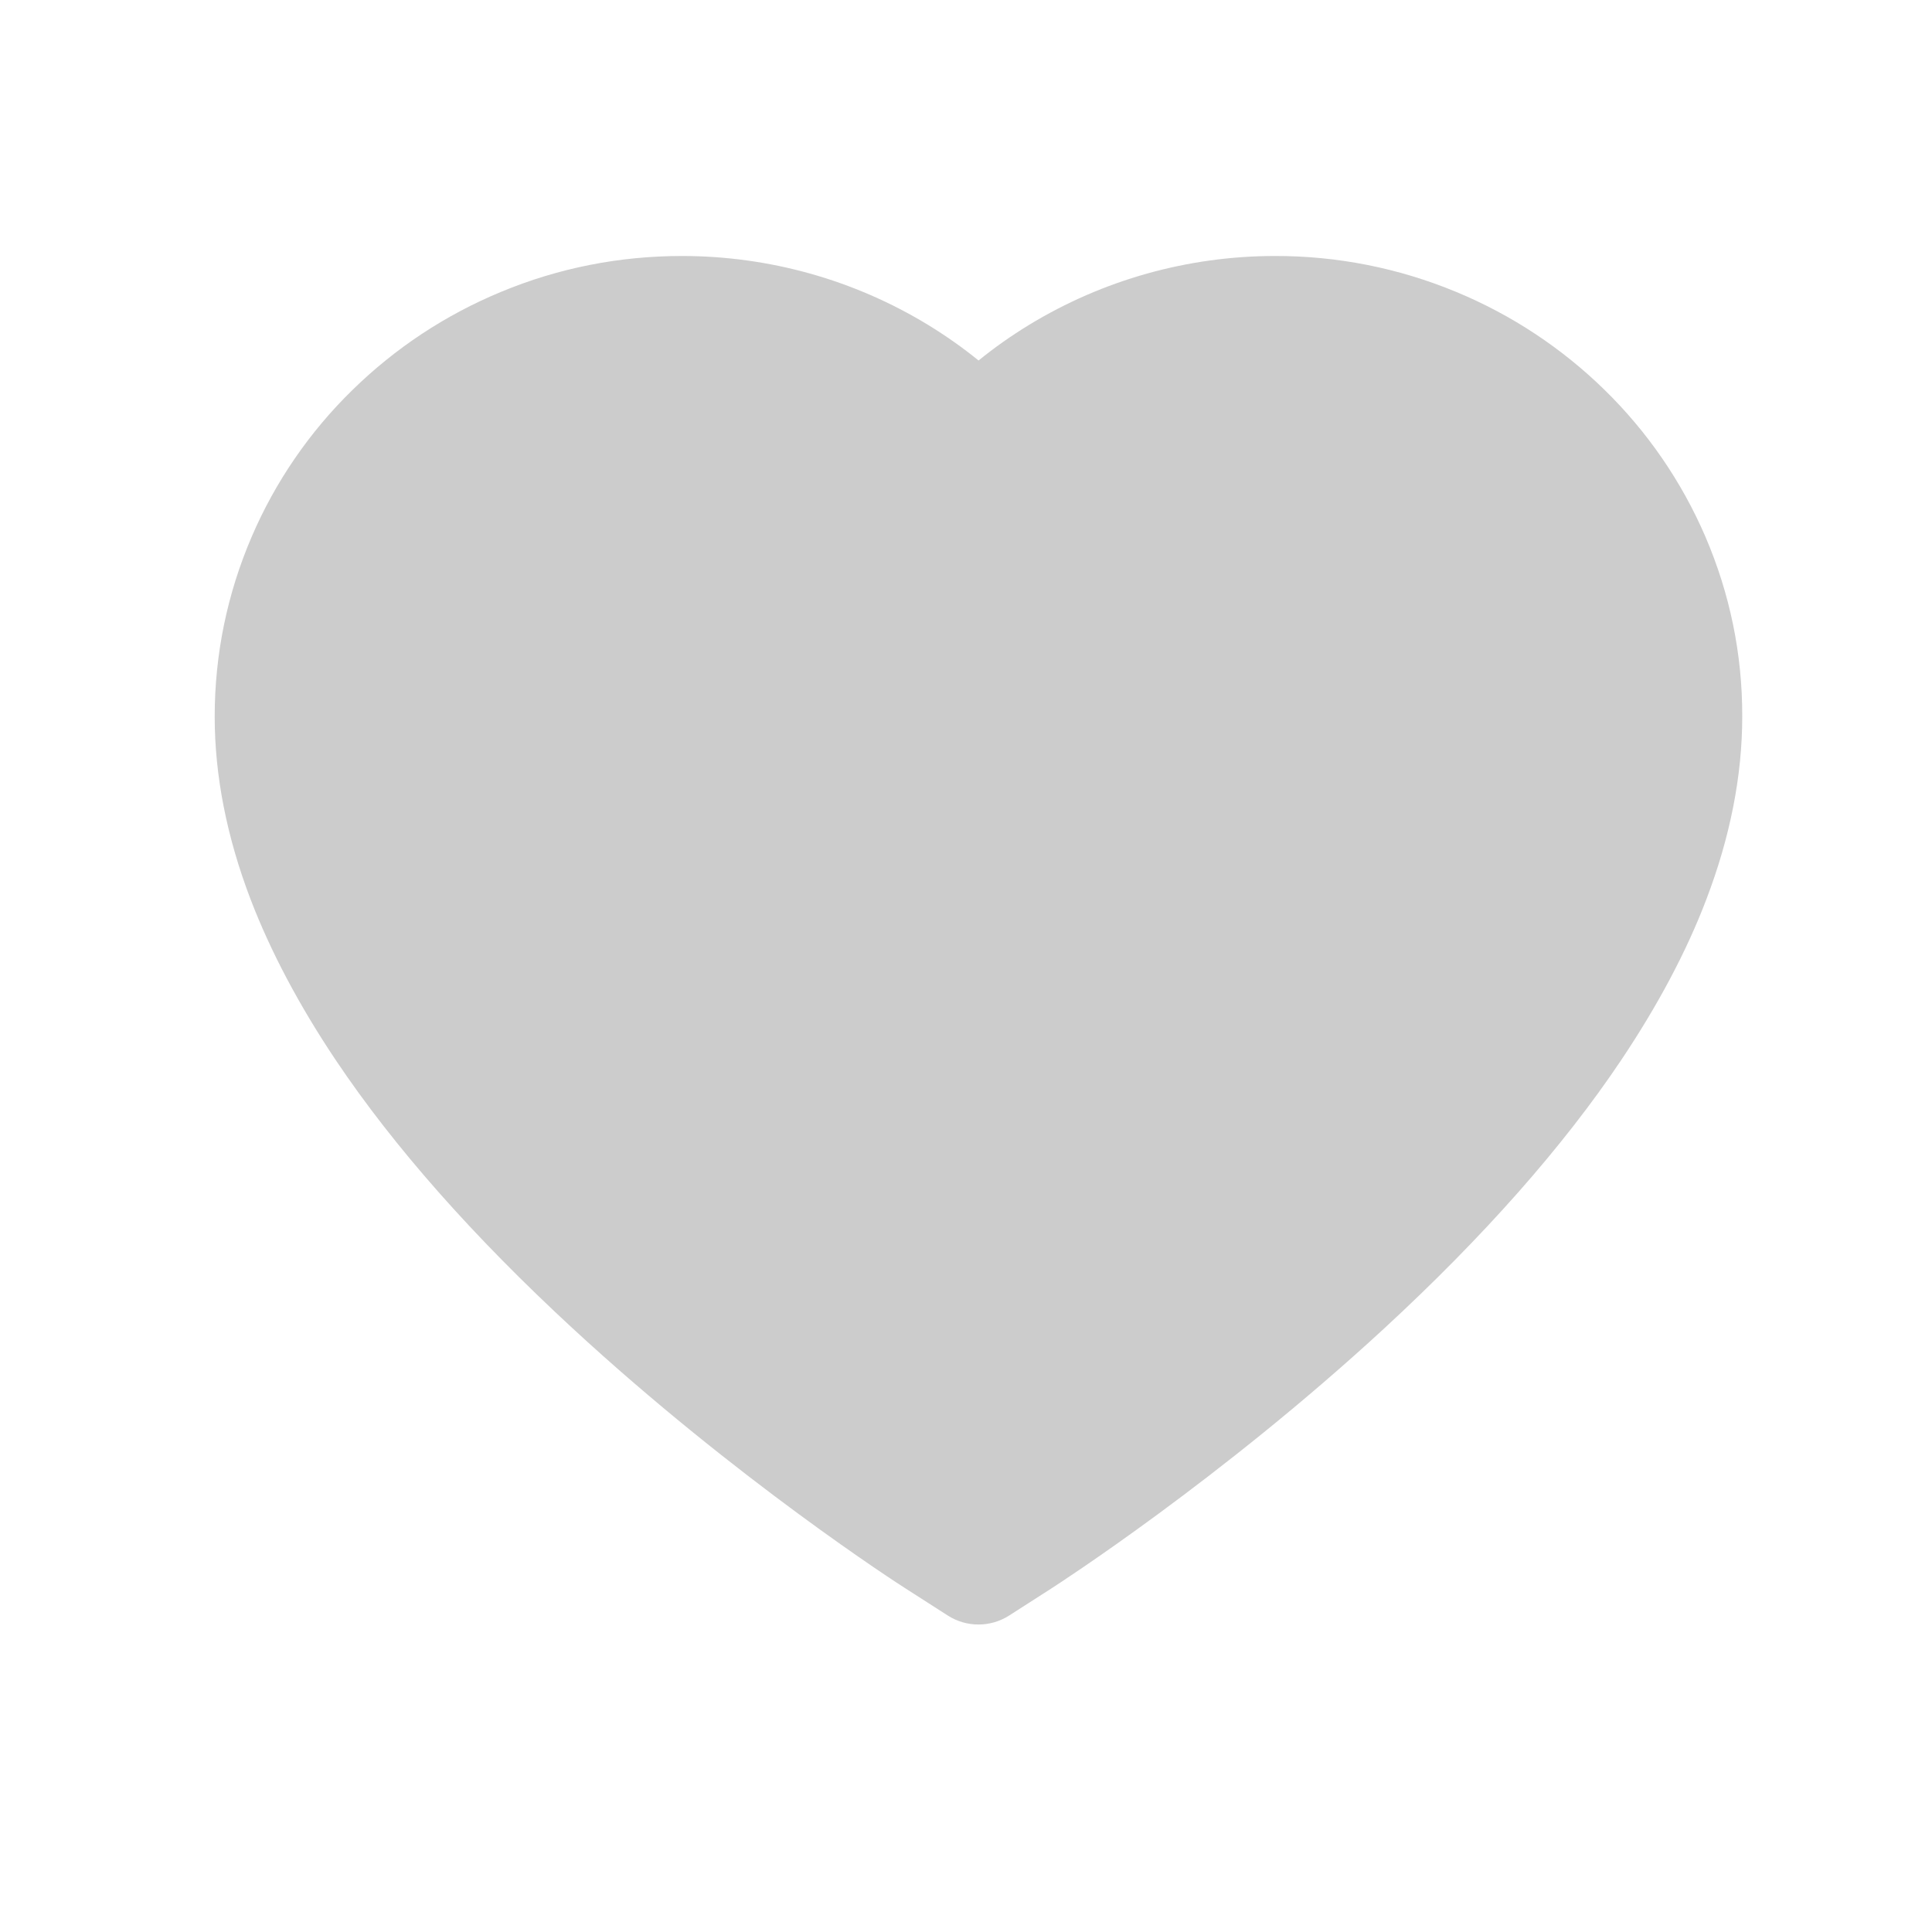 <svg width="32" height="32" viewBox="0 0 32 32" fill="none" xmlns="http://www.w3.org/2000/svg">
<path d="M28.245 8.885C27.853 7.976 27.287 7.153 26.579 6.46C25.87 5.766 25.035 5.214 24.119 4.835C23.168 4.44 22.149 4.238 21.119 4.24C19.676 4.24 18.267 4.636 17.043 5.382C16.75 5.561 16.471 5.757 16.208 5.971C15.944 5.757 15.666 5.561 15.373 5.382C14.149 4.636 12.74 4.24 11.296 4.24C10.257 4.24 9.249 4.439 8.297 4.835C7.378 5.216 6.549 5.763 5.837 6.46C5.128 7.152 4.562 7.976 4.171 8.885C3.764 9.831 3.556 10.836 3.556 11.87C3.556 12.845 3.755 13.861 4.15 14.895C4.481 15.759 4.956 16.655 5.562 17.56C6.522 18.993 7.843 20.486 9.483 22C12.201 24.51 14.893 26.244 15.007 26.315L15.701 26.76C16.009 26.956 16.404 26.956 16.712 26.76L17.406 26.315C17.52 26.241 20.209 24.51 22.93 22C24.57 20.486 25.891 18.993 26.851 17.56C27.457 16.655 27.935 15.759 28.263 14.895C28.658 13.861 28.857 12.845 28.857 11.87C28.86 10.836 28.652 9.831 28.245 8.885Z" fill="#CCCCCC"/>
</svg>
